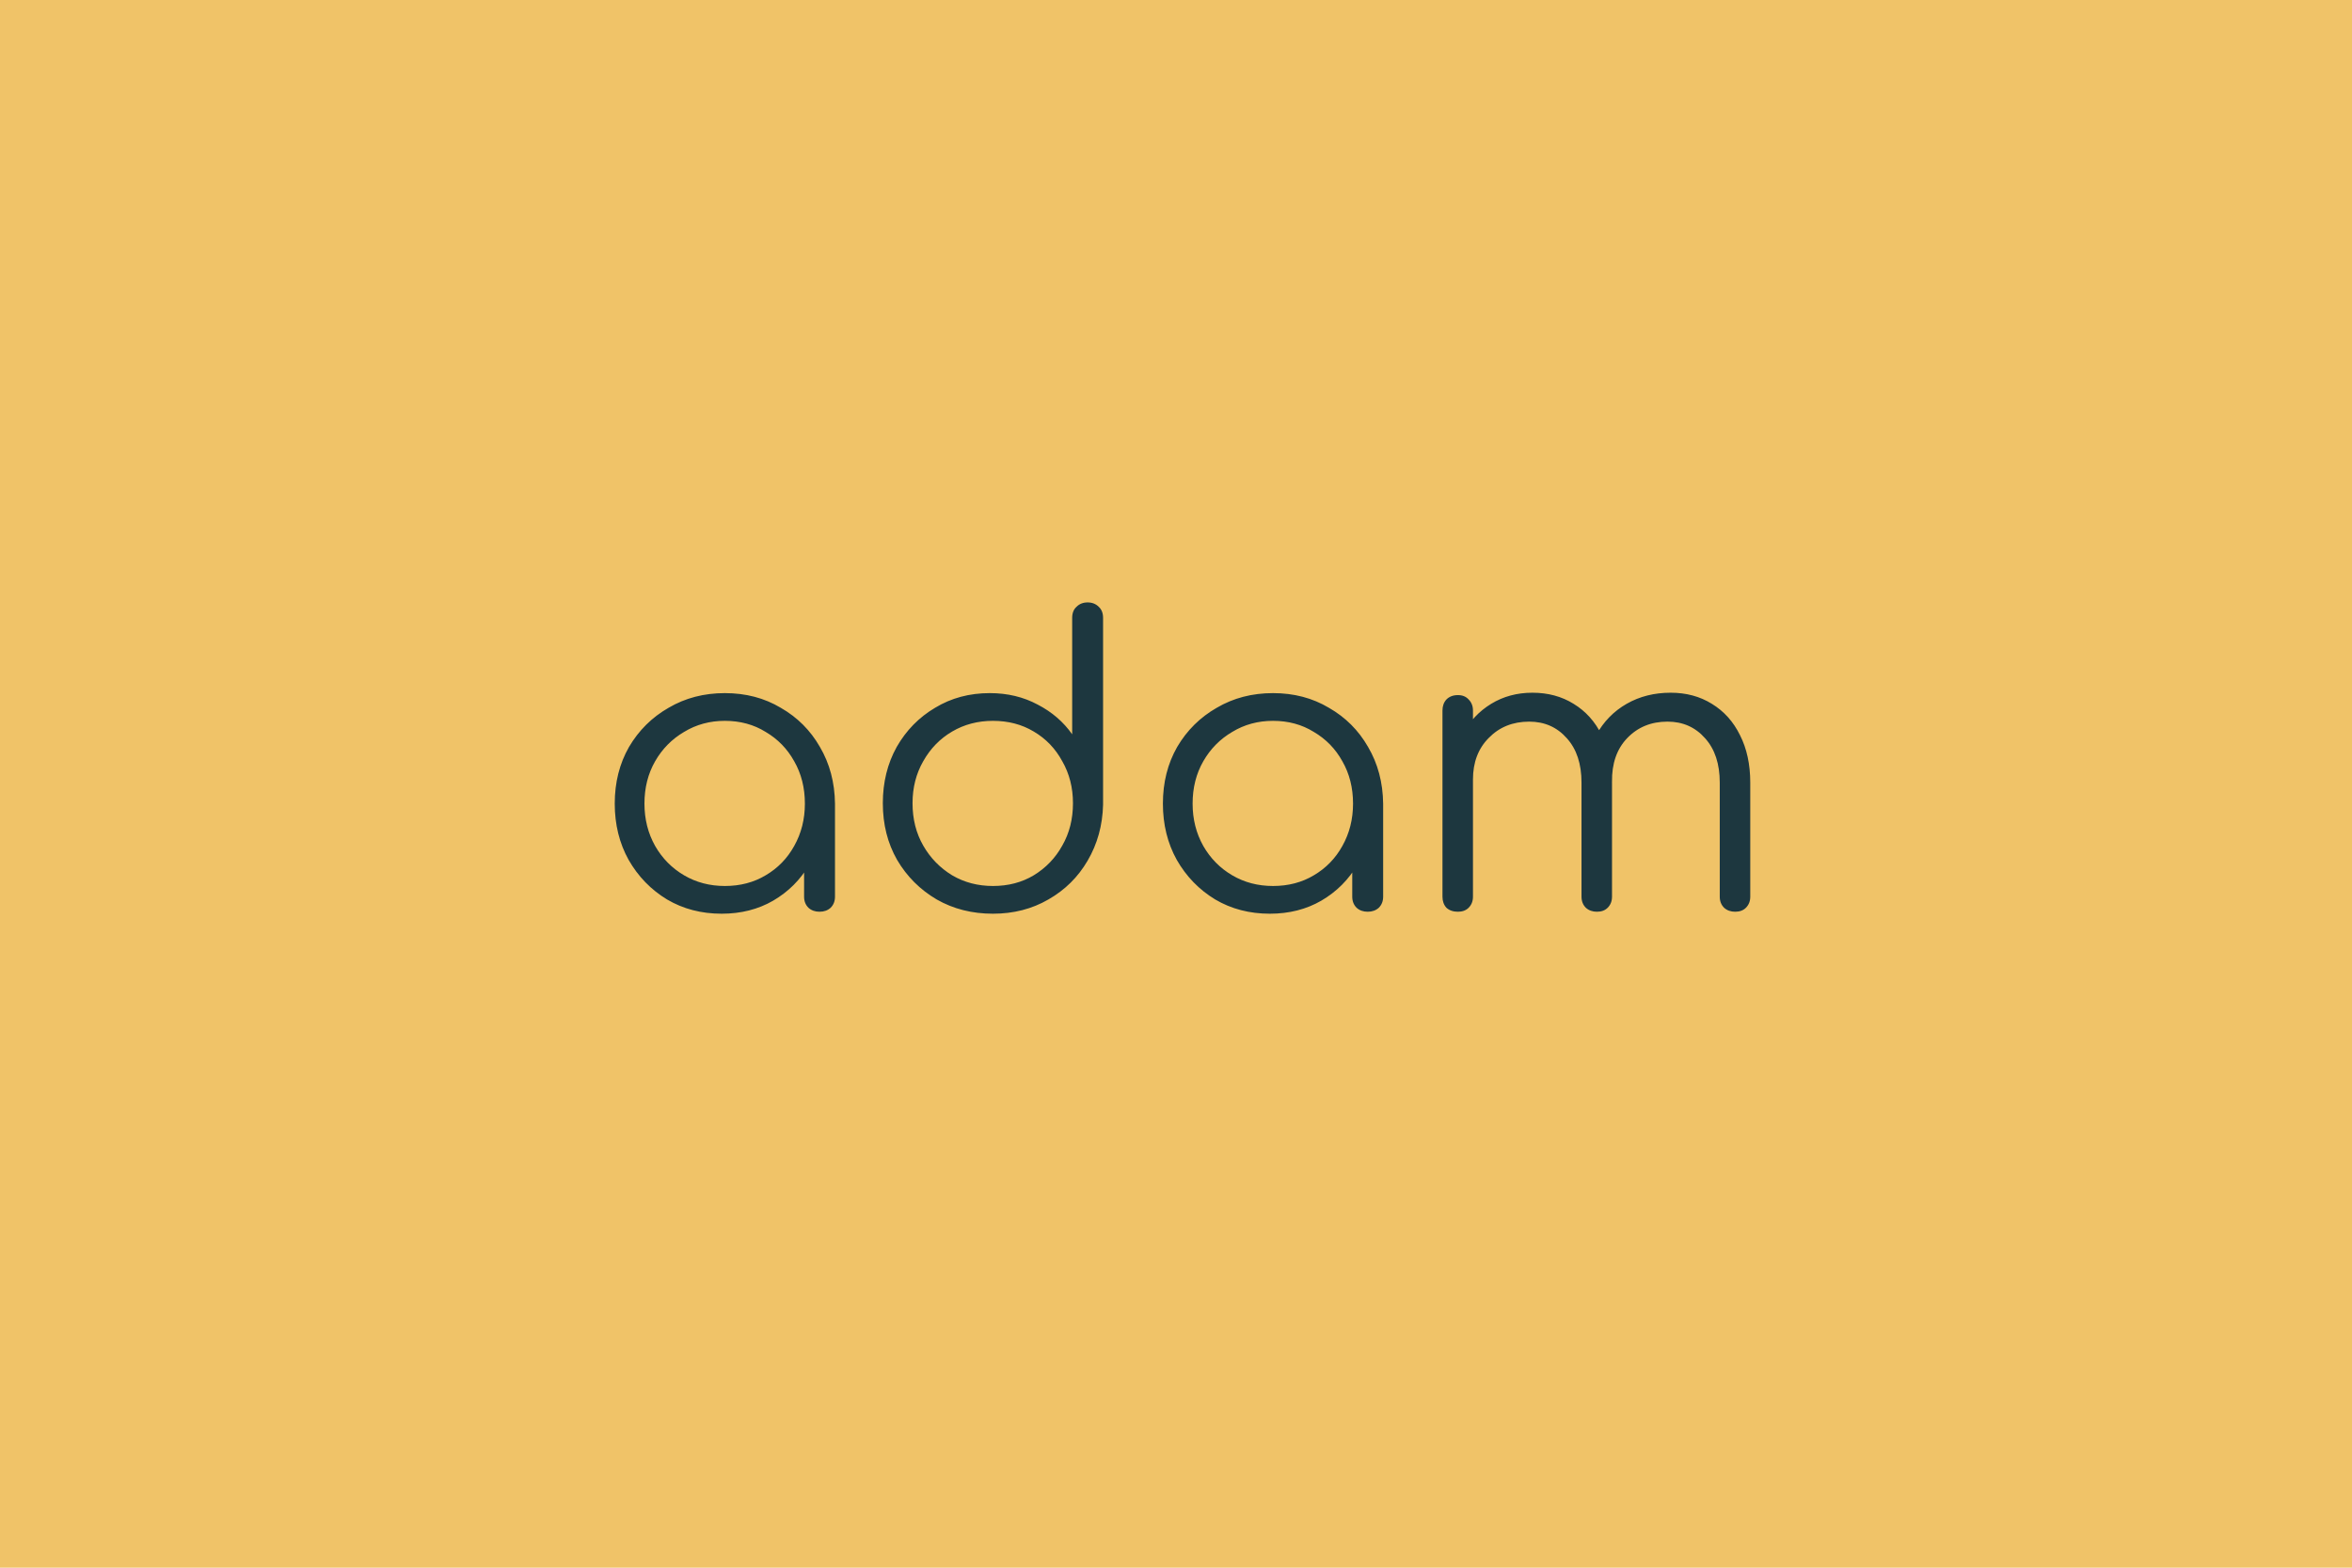<svg width="570" height="380" viewBox="0 0 570 380" fill="none" xmlns="http://www.w3.org/2000/svg">
<g id="Actual_Logo">
<rect id="Logo_Proper_Background" width="570" height="380" fill="#F0C368"/>
<path id="adam" d="M174.901 221.48C169.973 221.48 165.557 220.328 161.653 218.024C157.749 215.656 154.645 212.456 152.341 208.424C150.101 204.392 148.981 199.848 148.981 194.792C148.981 189.672 150.133 185.096 152.437 181.064C154.805 177.032 158.005 173.864 162.037 171.56C166.069 169.192 170.613 168.008 175.669 168.008C180.725 168.008 185.237 169.192 189.205 171.56C193.237 173.864 196.405 177.032 198.709 181.064C201.077 185.096 202.293 189.672 202.357 194.792L199.381 197.096C199.381 201.704 198.293 205.864 196.117 209.576C194.005 213.224 191.093 216.136 187.381 218.312C183.733 220.424 179.573 221.48 174.901 221.48ZM175.669 214.76C179.381 214.76 182.677 213.896 185.557 212.168C188.501 210.44 190.805 208.072 192.469 205.064C194.197 201.992 195.061 198.568 195.061 194.792C195.061 190.952 194.197 187.528 192.469 184.52C190.805 181.512 188.501 179.144 185.557 177.416C182.677 175.624 179.381 174.728 175.669 174.728C172.021 174.728 168.725 175.624 165.781 177.416C162.837 179.144 160.501 181.512 158.773 184.52C157.045 187.528 156.181 190.952 156.181 194.792C156.181 198.568 157.045 201.992 158.773 205.064C160.501 208.072 162.837 210.44 165.781 212.168C168.725 213.896 172.021 214.76 175.669 214.76ZM198.613 221C197.525 221 196.629 220.68 195.925 220.04C195.221 219.336 194.869 218.44 194.869 217.352V200.936L196.693 193.352L202.357 194.792V217.352C202.357 218.44 202.005 219.336 201.301 220.04C200.597 220.68 199.701 221 198.613 221ZM240.638 221.48C235.582 221.48 231.038 220.328 227.006 218.024C222.974 215.656 219.774 212.456 217.406 208.424C215.102 204.392 213.95 199.816 213.95 194.696C213.95 189.64 215.07 185.096 217.31 181.064C219.614 177.032 222.718 173.864 226.622 171.56C230.526 169.192 234.942 168.008 239.87 168.008C244.158 168.008 248.03 168.936 251.486 170.792C254.942 172.584 257.726 174.984 259.838 177.992V149.768C259.838 148.616 260.19 147.72 260.894 147.08C261.598 146.376 262.494 146.024 263.582 146.024C264.67 146.024 265.566 146.376 266.27 147.08C266.974 147.72 267.326 148.616 267.326 149.768V195.08C267.198 200.072 265.95 204.584 263.582 208.616C261.278 212.584 258.11 215.72 254.078 218.024C250.11 220.328 245.63 221.48 240.638 221.48ZM240.638 214.76C244.35 214.76 247.646 213.896 250.526 212.168C253.47 210.376 255.774 207.976 257.438 204.968C259.166 201.96 260.03 198.536 260.03 194.696C260.03 190.92 259.166 187.528 257.438 184.52C255.774 181.448 253.47 179.048 250.526 177.32C247.646 175.592 244.35 174.728 240.638 174.728C236.99 174.728 233.694 175.592 230.75 177.32C227.806 179.048 225.47 181.448 223.742 184.52C222.014 187.528 221.15 190.92 221.15 194.696C221.15 198.536 222.014 201.96 223.742 204.968C225.47 207.976 227.806 210.376 230.75 212.168C233.694 213.896 236.99 214.76 240.638 214.76ZM307.745 221.48C302.817 221.48 298.401 220.328 294.497 218.024C290.593 215.656 287.489 212.456 285.185 208.424C282.945 204.392 281.825 199.848 281.825 194.792C281.825 189.672 282.977 185.096 285.281 181.064C287.649 177.032 290.849 173.864 294.881 171.56C298.913 169.192 303.457 168.008 308.513 168.008C313.569 168.008 318.081 169.192 322.049 171.56C326.081 173.864 329.249 177.032 331.553 181.064C333.921 185.096 335.137 189.672 335.201 194.792L332.225 197.096C332.225 201.704 331.137 205.864 328.961 209.576C326.849 213.224 323.937 216.136 320.225 218.312C316.577 220.424 312.417 221.48 307.745 221.48ZM308.513 214.76C312.225 214.76 315.521 213.896 318.401 212.168C321.345 210.44 323.649 208.072 325.313 205.064C327.041 201.992 327.905 198.568 327.905 194.792C327.905 190.952 327.041 187.528 325.313 184.52C323.649 181.512 321.345 179.144 318.401 177.416C315.521 175.624 312.225 174.728 308.513 174.728C304.865 174.728 301.569 175.624 298.625 177.416C295.681 179.144 293.345 181.512 291.617 184.52C289.889 187.528 289.025 190.952 289.025 194.792C289.025 198.568 289.889 201.992 291.617 205.064C293.345 208.072 295.681 210.44 298.625 212.168C301.569 213.896 304.865 214.76 308.513 214.76ZM331.457 221C330.369 221 329.473 220.68 328.769 220.04C328.065 219.336 327.713 218.44 327.713 217.352V200.936L329.537 193.352L335.201 194.792V217.352C335.201 218.44 334.849 219.336 334.145 220.04C333.441 220.68 332.545 221 331.457 221ZM420.522 221C419.434 221 418.538 220.68 417.834 220.04C417.13 219.336 416.778 218.44 416.778 217.352V189.704C416.778 185.16 415.594 181.576 413.226 178.952C410.858 176.264 407.818 174.92 404.106 174.92C400.138 174.92 396.874 176.264 394.314 178.952C391.818 181.576 390.602 185.096 390.666 189.512H384.042C384.106 185.224 385.034 181.448 386.826 178.184C388.618 174.92 391.082 172.392 394.218 170.6C397.354 168.808 400.906 167.912 404.874 167.912C408.65 167.912 411.978 168.808 414.858 170.6C417.802 172.392 420.074 174.92 421.674 178.184C423.338 181.448 424.17 185.288 424.17 189.704V217.352C424.17 218.44 423.818 219.336 423.114 220.04C422.474 220.68 421.61 221 420.522 221ZM353.322 221C352.17 221 351.242 220.68 350.538 220.04C349.898 219.336 349.578 218.44 349.578 217.352V172.232C349.578 171.144 349.898 170.248 350.538 169.544C351.242 168.84 352.17 168.488 353.322 168.488C354.41 168.488 355.274 168.84 355.914 169.544C356.618 170.248 356.97 171.144 356.97 172.232V217.352C356.97 218.44 356.618 219.336 355.914 220.04C355.274 220.68 354.41 221 353.322 221ZM387.018 221C385.93 221 385.034 220.68 384.33 220.04C383.626 219.336 383.274 218.44 383.274 217.352V189.704C383.274 185.16 382.09 181.576 379.722 178.952C377.354 176.264 374.314 174.92 370.602 174.92C366.634 174.92 363.37 176.232 360.81 178.856C358.25 181.416 356.97 184.776 356.97 188.936H351.69C351.818 184.84 352.714 181.224 354.378 178.088C356.106 174.888 358.442 172.392 361.386 170.6C364.33 168.808 367.658 167.912 371.37 167.912C375.146 167.912 378.474 168.808 381.354 170.6C384.298 172.392 386.57 174.92 388.17 178.184C389.834 181.448 390.666 185.288 390.666 189.704V217.352C390.666 218.44 390.314 219.336 389.61 220.04C388.97 220.68 388.106 221 387.018 221Z" fill="#1D373F"/>
</g>
</svg>
